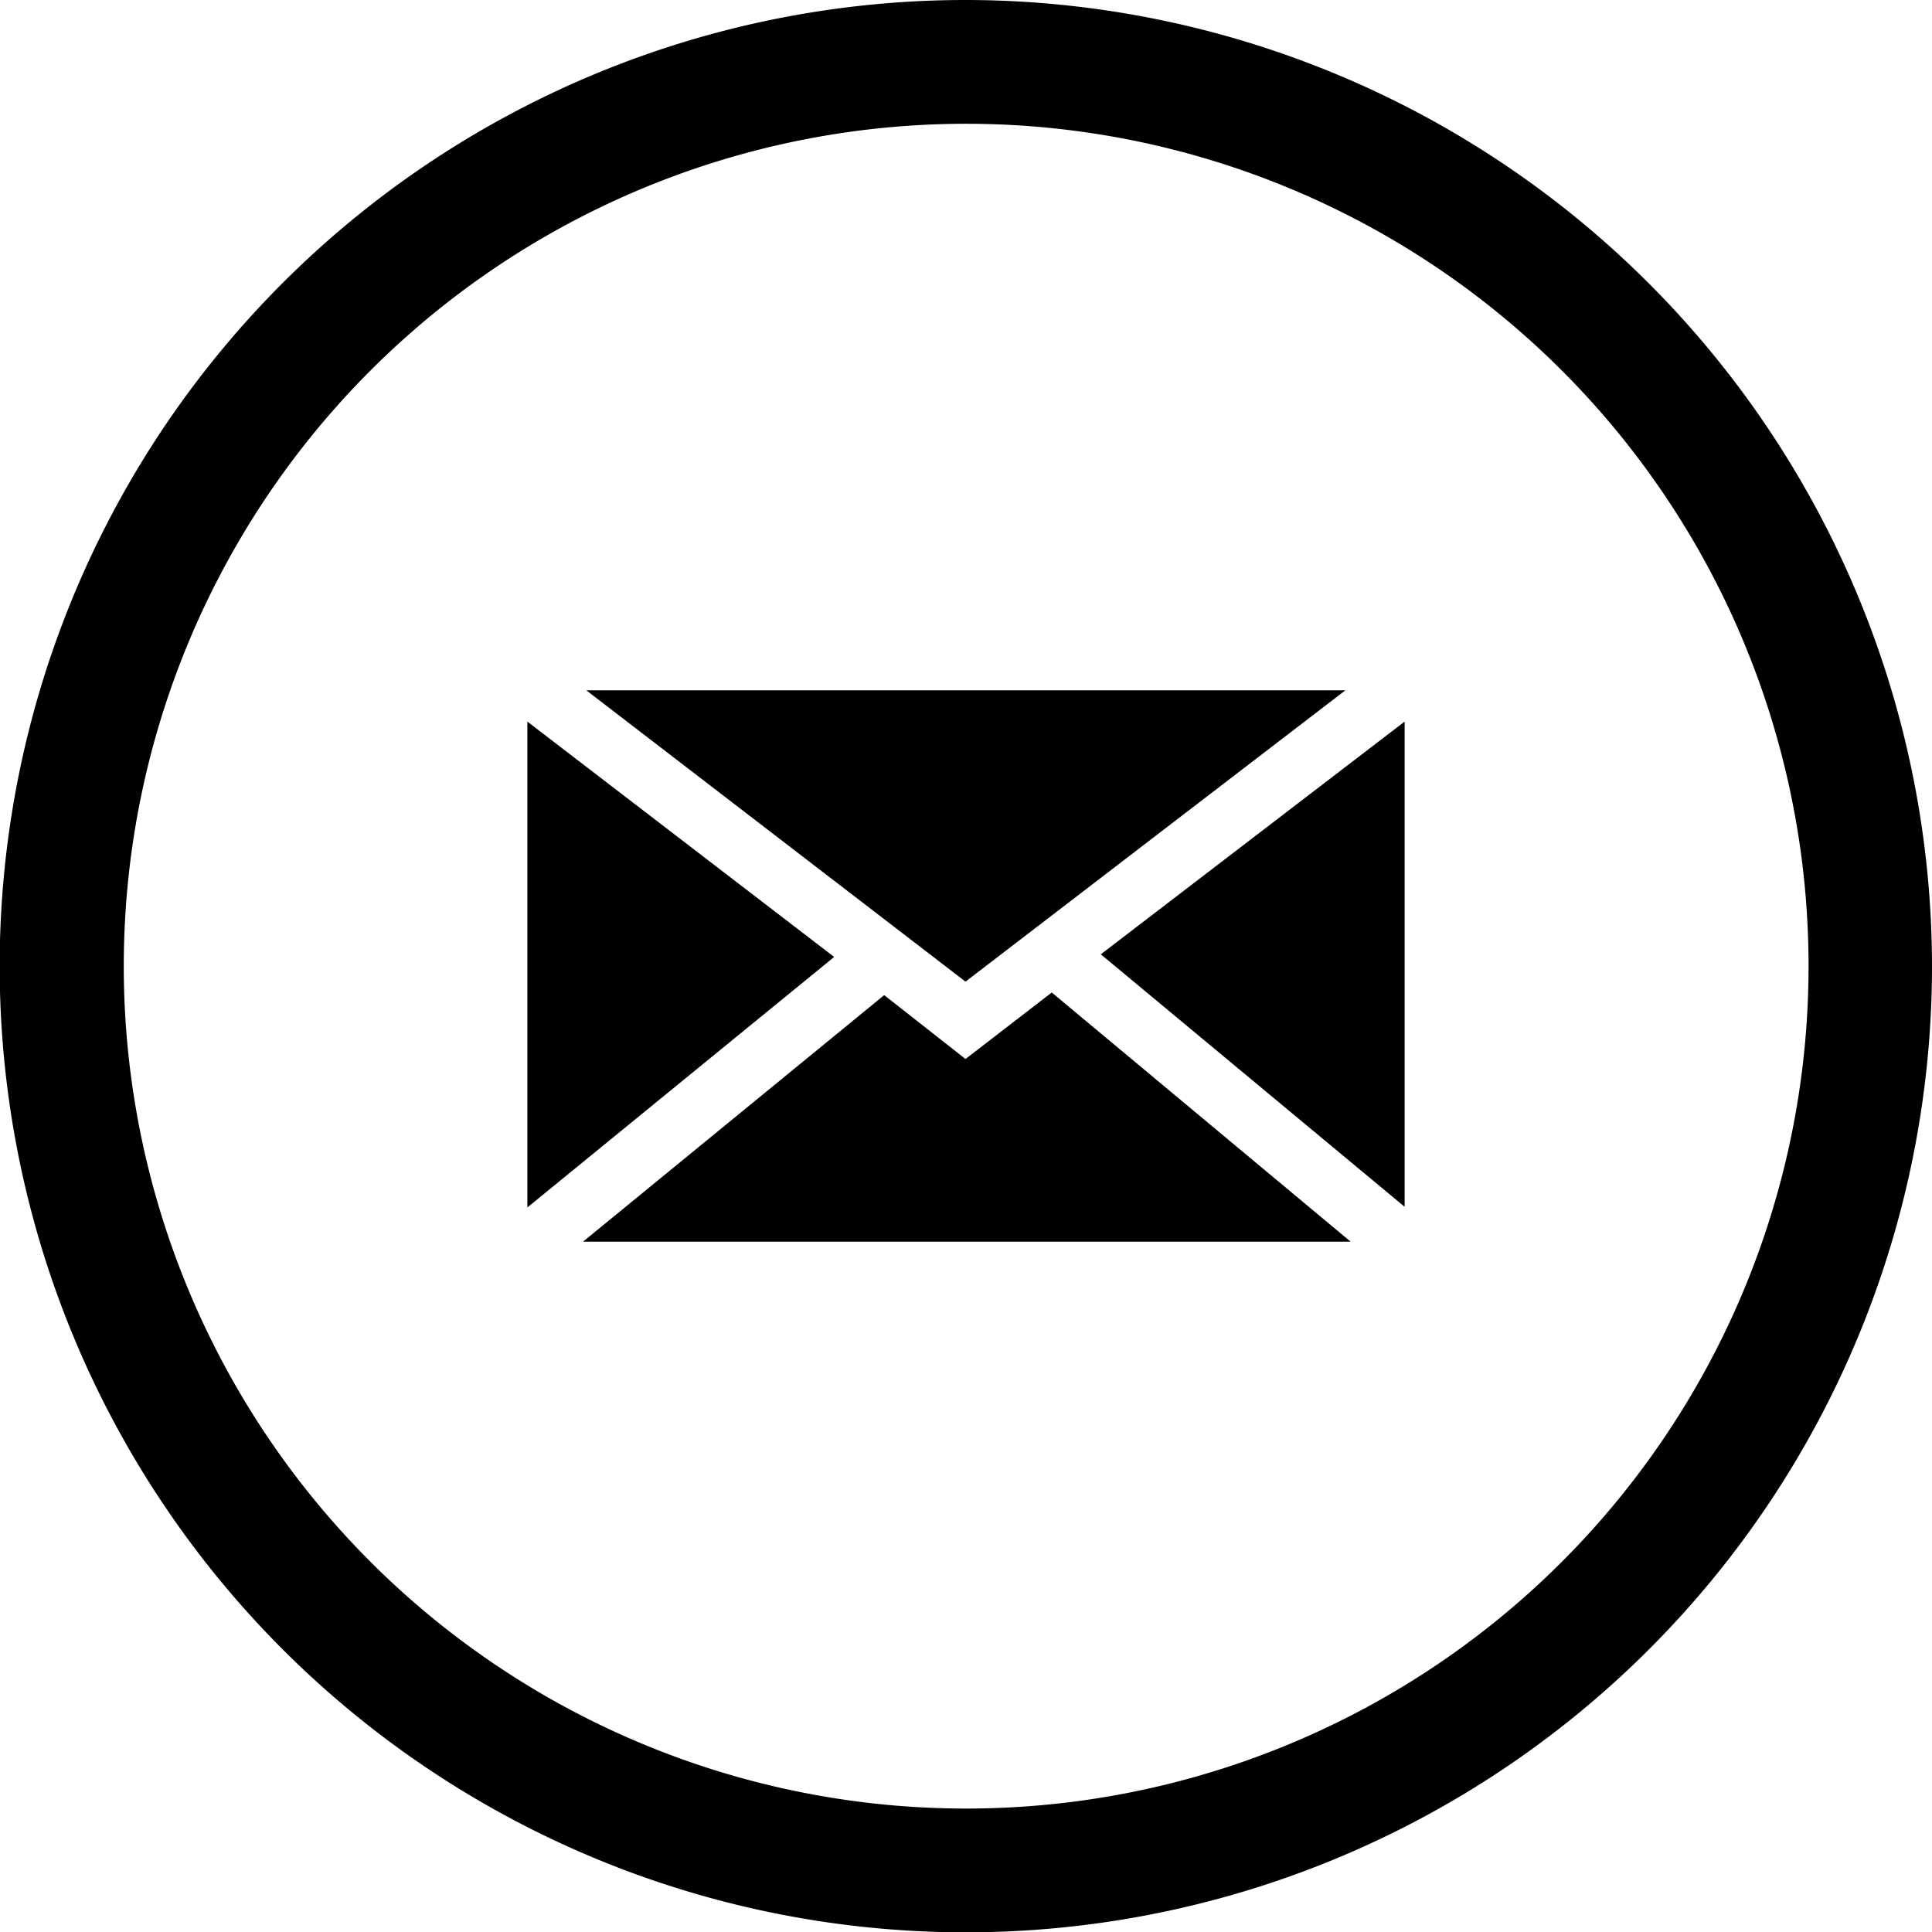 <svg xmlns="http://www.w3.org/2000/svg" viewBox="0 0 58.69 58.69"><g id="Capa_2" data-name="Capa 2"><g id="Layer_1" data-name="Layer 1"><path d="M29.35,3.76A25.59,25.59,0,1,1,3.76,29.35,25.59,25.59,0,0,1,29.35,3.76m0-3.76A29.35,29.35,0,1,0,58.69,29.35,29.38,29.38,0,0,0,29.35,0Z"/><polygon points="29.33 29.82 17.81 20.97 40.87 20.97 29.33 29.82"/><polygon points="25.34 29.07 16.02 36.68 16.02 21.92 25.34 29.07"/><polygon points="26.86 30.23 29.33 32.17 31.95 30.15 41.03 37.72 17.71 37.72 26.86 30.23"/><polygon points="33.44 28.99 42.67 21.92 42.67 36.66 33.44 28.99"/></g></g></svg>